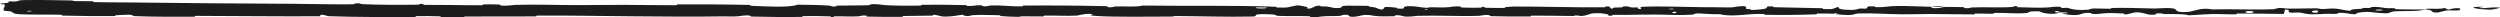 <svg width="1147" height="8" viewBox="0 0 1147 8" fill="none" xmlns="http://www.w3.org/2000/svg">
<path d="M10.925 0.041C17.353 -0.064 25.778 0.048 32.181 0.201C34.188 0.248 33.172 0.46 34.557 0.503C37.267 0.585 39.791 0.481 42.468 0.579C43.355 0.613 42.251 0.949 43.181 0.976C48.28 1.125 53.103 1.039 58.268 1.111C83.708 1.463 108.715 1.589 134.467 1.742C142.957 1.792 153.279 2.097 162.049 1.964C163.073 1.948 162.463 1.653 162.658 1.629C165.713 1.257 164.697 1.852 166.692 1.931C174.609 2.243 183.413 2.27 191.033 2.156C194.274 2.107 191.024 1.522 194.288 1.85C194.515 1.872 193.692 2.186 194.581 2.219C196.597 2.294 200.422 2.238 201.984 2.263C204.996 2.312 205.494 2.309 208.342 2.313C212.235 2.32 216.866 2.476 221.044 2.405C221.936 2.389 220.755 2.068 222.177 2.013C223.6 1.959 227.366 1.986 228.635 2.062C229.905 2.137 229.364 2.39 229.589 2.447C231.438 2.935 235.793 2.26 236.354 2.243C246.572 1.958 255.334 2.343 264.925 2.342C272.207 2.34 279.993 2.213 286.921 2.231C295.175 2.253 302.171 2.427 310.19 2.397C311.036 2.394 310.044 2.017 311.078 2.012C322.059 1.968 332.964 2.01 343.898 2.264C344.995 2.29 343.582 2.621 344.677 2.667C351.385 2.939 361.997 3.593 365.981 2.151C370.525 2.207 376.041 2.266 380.105 2.556C382.726 2.743 380.181 3.104 383.4 2.95C384.126 2.916 383.182 2.6 384.271 2.572C388.855 2.457 393.864 2.559 398.399 2.396C399.322 2.362 399.07 2.079 399.331 2.028C401.528 1.615 405.185 2.298 405.982 2.347C412.052 2.717 416.485 2.572 422.14 2.581C423.453 2.583 421.901 2.203 423.164 2.191C429.713 2.137 436.498 2.169 442.911 2.338C444.337 2.377 443.025 2.701 443.707 2.736C446.713 2.886 447.379 2.274 450.261 2.406C450.869 2.433 450.527 2.71 450.638 2.741C452.373 3.219 453.88 2.541 454.326 2.527C459.971 2.322 463.579 3.03 469.032 2.929C469.685 2.917 468.213 2.566 470.047 2.551C482.264 2.455 495.185 2.551 507.278 2.832C509.158 2.875 507.816 3.139 507.934 3.171C509.863 3.679 511.111 2.998 511.724 2.973C516.56 2.788 521.078 3.359 524.364 2.548C544.848 2.83 565.237 2.375 585.551 3.101C585.809 3.109 585.346 3.444 585.862 3.46C592.066 3.648 590.875 3.127 594.98 2.49C596.014 2.33 599.16 3.099 599.439 3.155C600.453 3.363 599.401 3.862 599.74 3.902C602.551 4.218 602.093 2.569 605.884 2.568C606.002 2.571 605.504 2.875 605.822 2.905C606.811 3 607.791 2.879 608.758 2.984C610.972 3.225 611.761 4.027 615.142 3.56C615.57 3.5 614.917 2.564 618.301 2.609C619.651 2.627 625.623 2.611 627.297 2.672C628.969 2.732 627.821 3.033 627.94 3.047C632.445 3.445 630.737 3.61 632.994 4.2C635.251 4.788 634.625 3.386 635.545 3.23C636.466 3.074 639.77 3.402 640.581 3.517C641.392 3.631 640.38 3.823 641.102 3.887C645.885 4.31 643.201 3.191 644.777 2.969C648.493 2.442 651.387 3.482 654.788 3.584C655.708 3.611 654.958 3.374 655.777 3.352C659.023 3.268 660.975 3.592 664.668 3.295C665.272 3.246 668.258 2.621 670.19 3.08C670.464 3.146 669.686 3.405 671.069 3.463C673.136 3.55 676.859 3.607 679.081 3.52C680.721 3.456 678.841 3.029 680.905 3.162C681.823 3.221 680.123 3.471 681.846 3.561C683.561 3.652 687.944 3.641 689.613 3.632C691.278 3.623 690.366 3.299 690.501 3.277C691.315 3.152 694.511 2.996 694.793 2.997C709.037 2.957 722.172 3.503 736.041 3.322C737.129 3.309 736.404 2.967 736.57 2.962C740.296 2.818 737.359 3.726 739.961 4.03C739.585 3.337 741.121 3.463 743.746 3.387C745.011 3.35 744.322 3.081 744.437 3.054C746.313 2.646 747.619 3.173 747.955 3.28C749.197 3.677 750.549 3.208 751.394 3.473C752.239 3.736 750.295 4.126 752.812 4.121C753.518 3.873 751.649 3.224 753.56 3.119C760.77 2.722 774.23 3.231 780.027 3.283C785.813 3.336 787.682 3.29 791.053 3.38C797.143 3.542 794.911 3.061 798.693 2.841C802.486 2.621 800.642 3.804 801.187 4.059C801.722 4.313 802.307 4.051 802.972 4.191C803.636 4.331 802.199 4.504 803.76 4.556C805.321 4.609 809.59 4.156 810.144 3.89C811.314 3.327 809.39 2.735 813.521 2.943C813.759 2.955 812.988 3.267 813.898 3.298C821.124 3.538 828.632 3.552 835.849 3.764C836.842 3.794 835.955 4.14 836.532 4.161C842.548 4.383 840.397 3.799 843.695 3.151C842.954 4.013 844.778 4.541 849.343 4.547C852.088 4.55 851.616 4.173 853.391 3.907C853.923 3.827 855.865 4.086 856.217 3.909C857.378 3.329 855.548 2.681 860.256 2.939C860.462 2.951 859.805 3.269 860.518 3.288C865.131 3.413 865.683 2.807 870.669 2.734C874.578 2.676 881.529 3.046 885.979 3.106C885.886 4.076 890.089 3.854 891.794 3.185C894.682 3.213 897.802 3.175 900.593 3.267C901.554 3.299 900.923 3.58 901.044 3.61C902.902 4.086 904.157 3.435 904.781 3.41C911.537 3.162 917.042 3.655 923.49 3.173C923.719 3.156 924.09 2.482 925.813 2.974C925.925 3.008 923.795 3.314 926.829 3.338C929.862 3.362 935.581 3.723 939.793 3.411C940.812 3.336 943.39 2.789 945.459 3.216C945.735 3.274 945.433 3.467 945.831 3.575C947.118 3.918 947.82 3.236 949.332 3.815C950.844 4.394 953.988 4.827 958.236 4.428C958.371 4.416 959.377 3.876 960.712 3.885C962.844 3.899 965.872 4.011 968.098 4.008C969.164 4.006 968.482 3.671 968.667 3.665C975.835 3.477 980.936 3.776 988.615 3.905C990.022 3.93 994.067 3.473 996.792 3.834C999.784 4.23 996.71 5.876 1003.59 5.484C1006.36 5.327 1009.87 3.239 1014.86 4.32C1024.53 4.052 1033.47 4.606 1043.16 4.223C1043.6 4.206 1044.98 3.624 1046 3.631C1047.52 3.644 1048.36 3.917 1049.45 3.935C1054 4.017 1058.17 3.784 1062.56 3.82C1064.22 3.833 1063.64 4.115 1065.63 4.131C1067.61 4.146 1068.94 3.775 1071.63 3.954C1073.66 4.091 1075.7 4.849 1078.39 4.937C1078.5 4.189 1080.35 4.205 1083.65 4.007C1084.28 3.969 1083.6 3.709 1083.9 3.677C1085.12 3.543 1086.25 3.759 1087.4 3.613C1087.69 3.578 1087.7 3.323 1087.93 3.279C1089.89 2.903 1093.11 3.478 1093.67 3.578C1095.79 3.958 1096.78 3.625 1098.41 3.775C1100.03 3.925 1097.6 4.112 1099.5 4.202C1103.44 4.39 1108.5 4.349 1112.49 4.36C1114.09 4.364 1113 4.023 1113.23 4.015C1116.53 3.929 1119.86 4.291 1121.69 3.612C1123.98 5.368 1123.68 3.442 1128.39 3.794C1128.76 3.822 1129.24 4.652 1127.81 4.774C1126.39 4.896 1124.22 4.636 1122.25 4.826C1121.78 4.871 1119.09 5.649 1118.73 5.696C1115.86 6.064 1115.45 4.824 1115.3 4.756C1113.58 4.02 1110.3 4.858 1109.44 4.916C1105.49 5.181 1102.13 5.007 1098.83 5.196C1096.67 5.319 1096.46 6.131 1094.76 6.107C1089.12 6.024 1087.15 4.891 1081.83 5.874C1080.69 6.083 1081.83 6.971 1077.74 6.273C1077.49 6.229 1074.45 5.59 1072.7 5.994C1072.48 6.045 1072.49 6.304 1072.2 6.326C1070.25 6.466 1068.96 6.26 1066.84 6.359C1064.72 6.458 1062.17 6.605 1059.76 6.517C1058.3 6.465 1056.43 5.982 1055.73 5.864C1053.76 5.524 1051.65 6.082 1050.43 5.67C1049.2 5.256 1051.6 4.627 1048.37 4.36C1048.26 5.032 1047.98 5.723 1047.79 6.399C1040.72 6.375 1033.76 6.158 1026.66 6.188C1025.78 6.192 1026.68 6.554 1025.74 6.568C1021.76 6.625 1018.28 6.367 1014.15 6.47C1010.96 6.551 1007.46 6.933 1004.12 7.03C1002.08 6.26 997.12 6.522 993.519 6.451C992.258 6.427 992.343 6.221 991.445 6.154C988.062 5.906 989.647 6.586 988.72 6.693C984.739 7.15 984.399 5.611 979.706 5.649C979.458 5.651 976.419 6.471 976 6.522C973.341 6.855 975.56 6.237 973.895 6.176C970.857 6.065 968.745 5.869 965.18 6.11C964.14 6.181 961.646 6.692 959.627 6.297C959.361 6.245 959.508 5.974 959.295 5.958C955.425 5.693 955.323 6.545 953.112 6.834C950.9 7.122 947.485 6.534 946.789 6.364C944.971 5.926 948.183 6.177 948.281 6.134C949.438 5.622 946.947 5.71 945.044 5.667C944.768 4.831 942.106 4.881 943.07 5.625C943.18 5.706 944.661 5.628 945.044 5.667C943.373 6.486 940.447 6.591 937.216 5.825C935.703 5.466 937.133 5.048 932.539 5.201C930.453 5.27 931.259 5.845 929.419 6.002C925.215 6.36 919.752 5.823 915.417 5.908C913.844 5.939 915.377 6.253 914.302 6.285C911.448 6.371 908.933 6.134 906.067 6.255C905.808 6.267 906.442 6.597 905.551 6.601C898.796 6.639 892.914 6.428 885.861 6.422C882.454 6.419 876.361 6.601 872.831 6.565C866.713 6.503 859.186 6.024 853.96 6.14C850.551 6.215 851.298 6.545 849.838 6.769C847.019 7.205 842.03 6.425 841.358 6.304C841.338 6.3 844.271 6.222 842.706 6.053C841.796 5.7 841.391 6.302 841.358 6.304C840.917 6.226 835.057 6.151 833.894 6.214C833.261 6.248 833.615 6.561 833.285 6.573C825.45 6.852 817.601 6.932 809.654 6.786C809.514 6.779 809.724 6.43 809.395 6.42C804.795 6.264 801.849 6.692 798.054 6.945C794.26 7.199 791.252 7.114 789.006 6.514C786.143 6.59 782.036 6.325 779.673 6.164C777.31 6.003 776.98 6.683 776.772 6.696C770.286 7.127 766.537 6.737 759.808 6.677C756.609 6.647 750.264 6.746 746.8 6.82C744.063 6.88 742.413 6.72 739.891 6.822C739.55 6.836 739.894 7.139 739.791 7.151C736.975 7.513 738.328 6.772 737.747 6.64C735.64 6.159 734.338 5.903 730.733 6.13C729.902 6.181 727.48 7.247 725.964 7.31C723.993 7.389 724.737 7.007 722.674 7.099C722.497 7.107 722.534 7.343 721.26 7.332C715.349 7.287 708.904 7.15 702.761 7.173C701.922 7.176 702.997 7.55 701.785 7.559C696.096 7.604 689.86 7.59 684.318 7.415C682.954 7.37 683.809 7.109 683.513 7.031C681.695 6.561 679.117 7.244 678.691 7.257C668.544 7.585 660.777 6.967 650.435 7.261C649.872 7.279 645.538 8.011 643.605 7.383C643.472 7.341 641.559 6.698 639.868 7.138C639.763 7.165 640.955 7.496 638.875 7.463C636.795 7.429 633.447 7.65 630.588 7.286C629.682 7.172 627.543 6.53 624.843 7.042C624.667 7.077 620.498 8.233 619.01 7.436C618.769 7.304 619.022 6.461 615.799 6.893C615.183 6.977 616.301 7.165 614.678 7.283C612.193 7.464 608.9 7.238 605.844 7.614C605.311 7.68 603.043 8.253 601.224 7.818C600.939 7.75 601.48 7.469 600.519 7.437C595.95 7.286 591.166 7.474 586.527 7.279C584.883 7.211 585.724 6.755 584.011 6.633C582.297 6.511 578.846 6.394 577.054 6.602C575.261 6.81 577.22 7.536 574.534 7.594C562.857 7.847 551.29 7.421 539.63 7.359C537.901 7.349 539.335 7.609 536.786 7.614C527.391 7.633 511.169 7.877 503.016 7.325C496.484 6.883 504.705 6.546 499.713 6.366C497.304 6.281 494.698 7.124 494.117 7.151C488.436 7.421 484.489 7.047 479.376 7.162C478.32 7.186 479.356 7.528 478.457 7.544C475.388 7.603 472.162 7.451 469.229 7.479C467.913 7.492 468.156 7.753 466.945 7.733C464.048 7.688 461.486 7.578 458.662 7.333C458.405 7.311 460.141 6.986 457.997 6.974C454.528 6.955 450.223 6.714 446.232 6.963C445.047 7.038 445.001 7.635 442.456 7.223C441.922 7.137 442.603 6.42 439.638 7.039C439.139 7.142 434.158 7.978 431.714 7.439C431.069 7.297 429.423 6.711 427.999 6.803C427.806 6.818 428.58 7.138 427.4 7.17C423.241 7.274 418.883 7.24 414.61 7.34C413.469 7.368 415.169 7.7 413.468 7.73C408.792 7.814 402.954 7.729 398.382 7.626C396.696 7.587 397.861 7.312 397.738 7.282C395.766 6.795 394.599 7.452 393.945 7.49C389.873 7.72 386.772 7.411 383.019 7.493C381.983 7.514 382.718 7.828 382.512 7.856C380.373 8.128 381.966 7.566 380.613 7.504C376.821 7.329 372.594 7.354 368.76 7.394C367.351 7.409 368.934 7.772 367.67 7.781C360.189 7.844 352.411 7.809 345.11 7.609C343.735 7.571 344.6 7.291 344.314 7.227C342.339 6.78 339.445 7.39 338.779 7.448C335.751 7.713 334.575 7.466 331.901 7.512C318.838 7.742 302.708 7.578 290.378 7.477C274.309 7.346 261.841 7.08 246.518 7.15C245.544 7.154 246.526 7.526 245.687 7.534C234.848 7.623 224.177 7.478 213.317 7.586C212.426 7.594 213.71 7.946 212.28 7.971C209.346 8.025 205.629 8.006 202.663 7.893C201.216 7.839 203.156 7.536 201.7 7.488C198.309 7.374 194.673 7.349 191.19 7.406C189.708 7.431 191.944 7.791 190.017 7.796C176.892 7.831 164.002 7.893 150.739 7.426C149.83 7.394 149.032 6.661 147.099 6.802C146.953 7.005 146.961 7.245 146.897 7.462C127.791 7.579 108.879 7.325 89.719 7.286C88.911 7.284 90.307 7.673 88.743 7.672C79.691 7.666 70.901 7.773 61.641 7.387C60.723 7.35 61.194 6.666 58.487 6.77C58.009 6.789 53.931 6.88 52.877 7.028C52.734 7.05 53.478 7.369 52.164 7.379C44.528 7.427 36.526 7.354 28.904 7.159C27.674 7.127 28.984 6.788 28.108 6.762C21.892 6.582 15.132 6.84 9.193 6.531C5.217 6.324 6.689 5.737 4.576 5.159C4.278 5.077 1.816 5.064 1.689 4.728C1.362 3.883 2.554 2.957 2.065 2.056C1.962 1.862 -1.335 2.071 0.617 1.602C0.753 1.57 3.143 1.415 3.732 1.256C4.142 1.146 3.403 0.804 4.24 0.663C5.076 0.522 5.995 0.809 7.381 0.643C8.767 0.476 8.158 0.087 10.925 0.041ZM769.032 5.444C766.844 5.118 766.521 6.314 768.887 6.028C769.002 6.013 769.145 5.46 769.032 5.444ZM1033.8 5.256C1030.93 4.728 1028.98 5.504 1031 5.911C1033.01 6.318 1034.67 5.415 1033.8 5.256ZM1063.46 4.87C1060.12 4.454 1059.59 6.151 1063.17 5.808C1063.38 5.788 1063.66 4.894 1063.46 4.87ZM14.373 4.994C14.343 4.978 12.573 4.963 12.531 4.979C11.589 5.359 15.127 5.389 14.373 4.994ZM1092.9 4.451C1091.86 4.221 1088.85 4.486 1090.15 4.772C1091.19 5.001 1094.2 4.736 1092.9 4.451ZM654.88 4.168C654.846 4.15 653.577 4.134 653.603 4.235C653.689 4.559 655.454 4.467 654.88 4.168ZM1142.93 4.431C1135.54 4.367 1131.06 2.966 1139.11 3.124C1140.57 3.153 1135.97 3.571 1137.82 3.697C1141.22 3.928 1143.47 3.048 1146.94 3.519C1147.56 3.605 1143.35 4.438 1142.92 4.433C1142.92 4.433 1142.93 4.432 1142.93 4.431ZM767.772 4.007C767.728 3.992 765.972 3.977 765.93 3.992C764.978 4.372 768.516 4.403 767.772 4.007ZM580.852 3.428C580.755 3.394 576.679 3.363 576.546 3.394C574.42 4.015 582.66 4.08 580.852 3.428ZM886.049 3.132C887.965 2.75 890.258 2.705 891.785 3.185C889.881 3.159 887.964 3.155 886.049 3.132Z" fill="#1C1C1E"/>
</svg>
